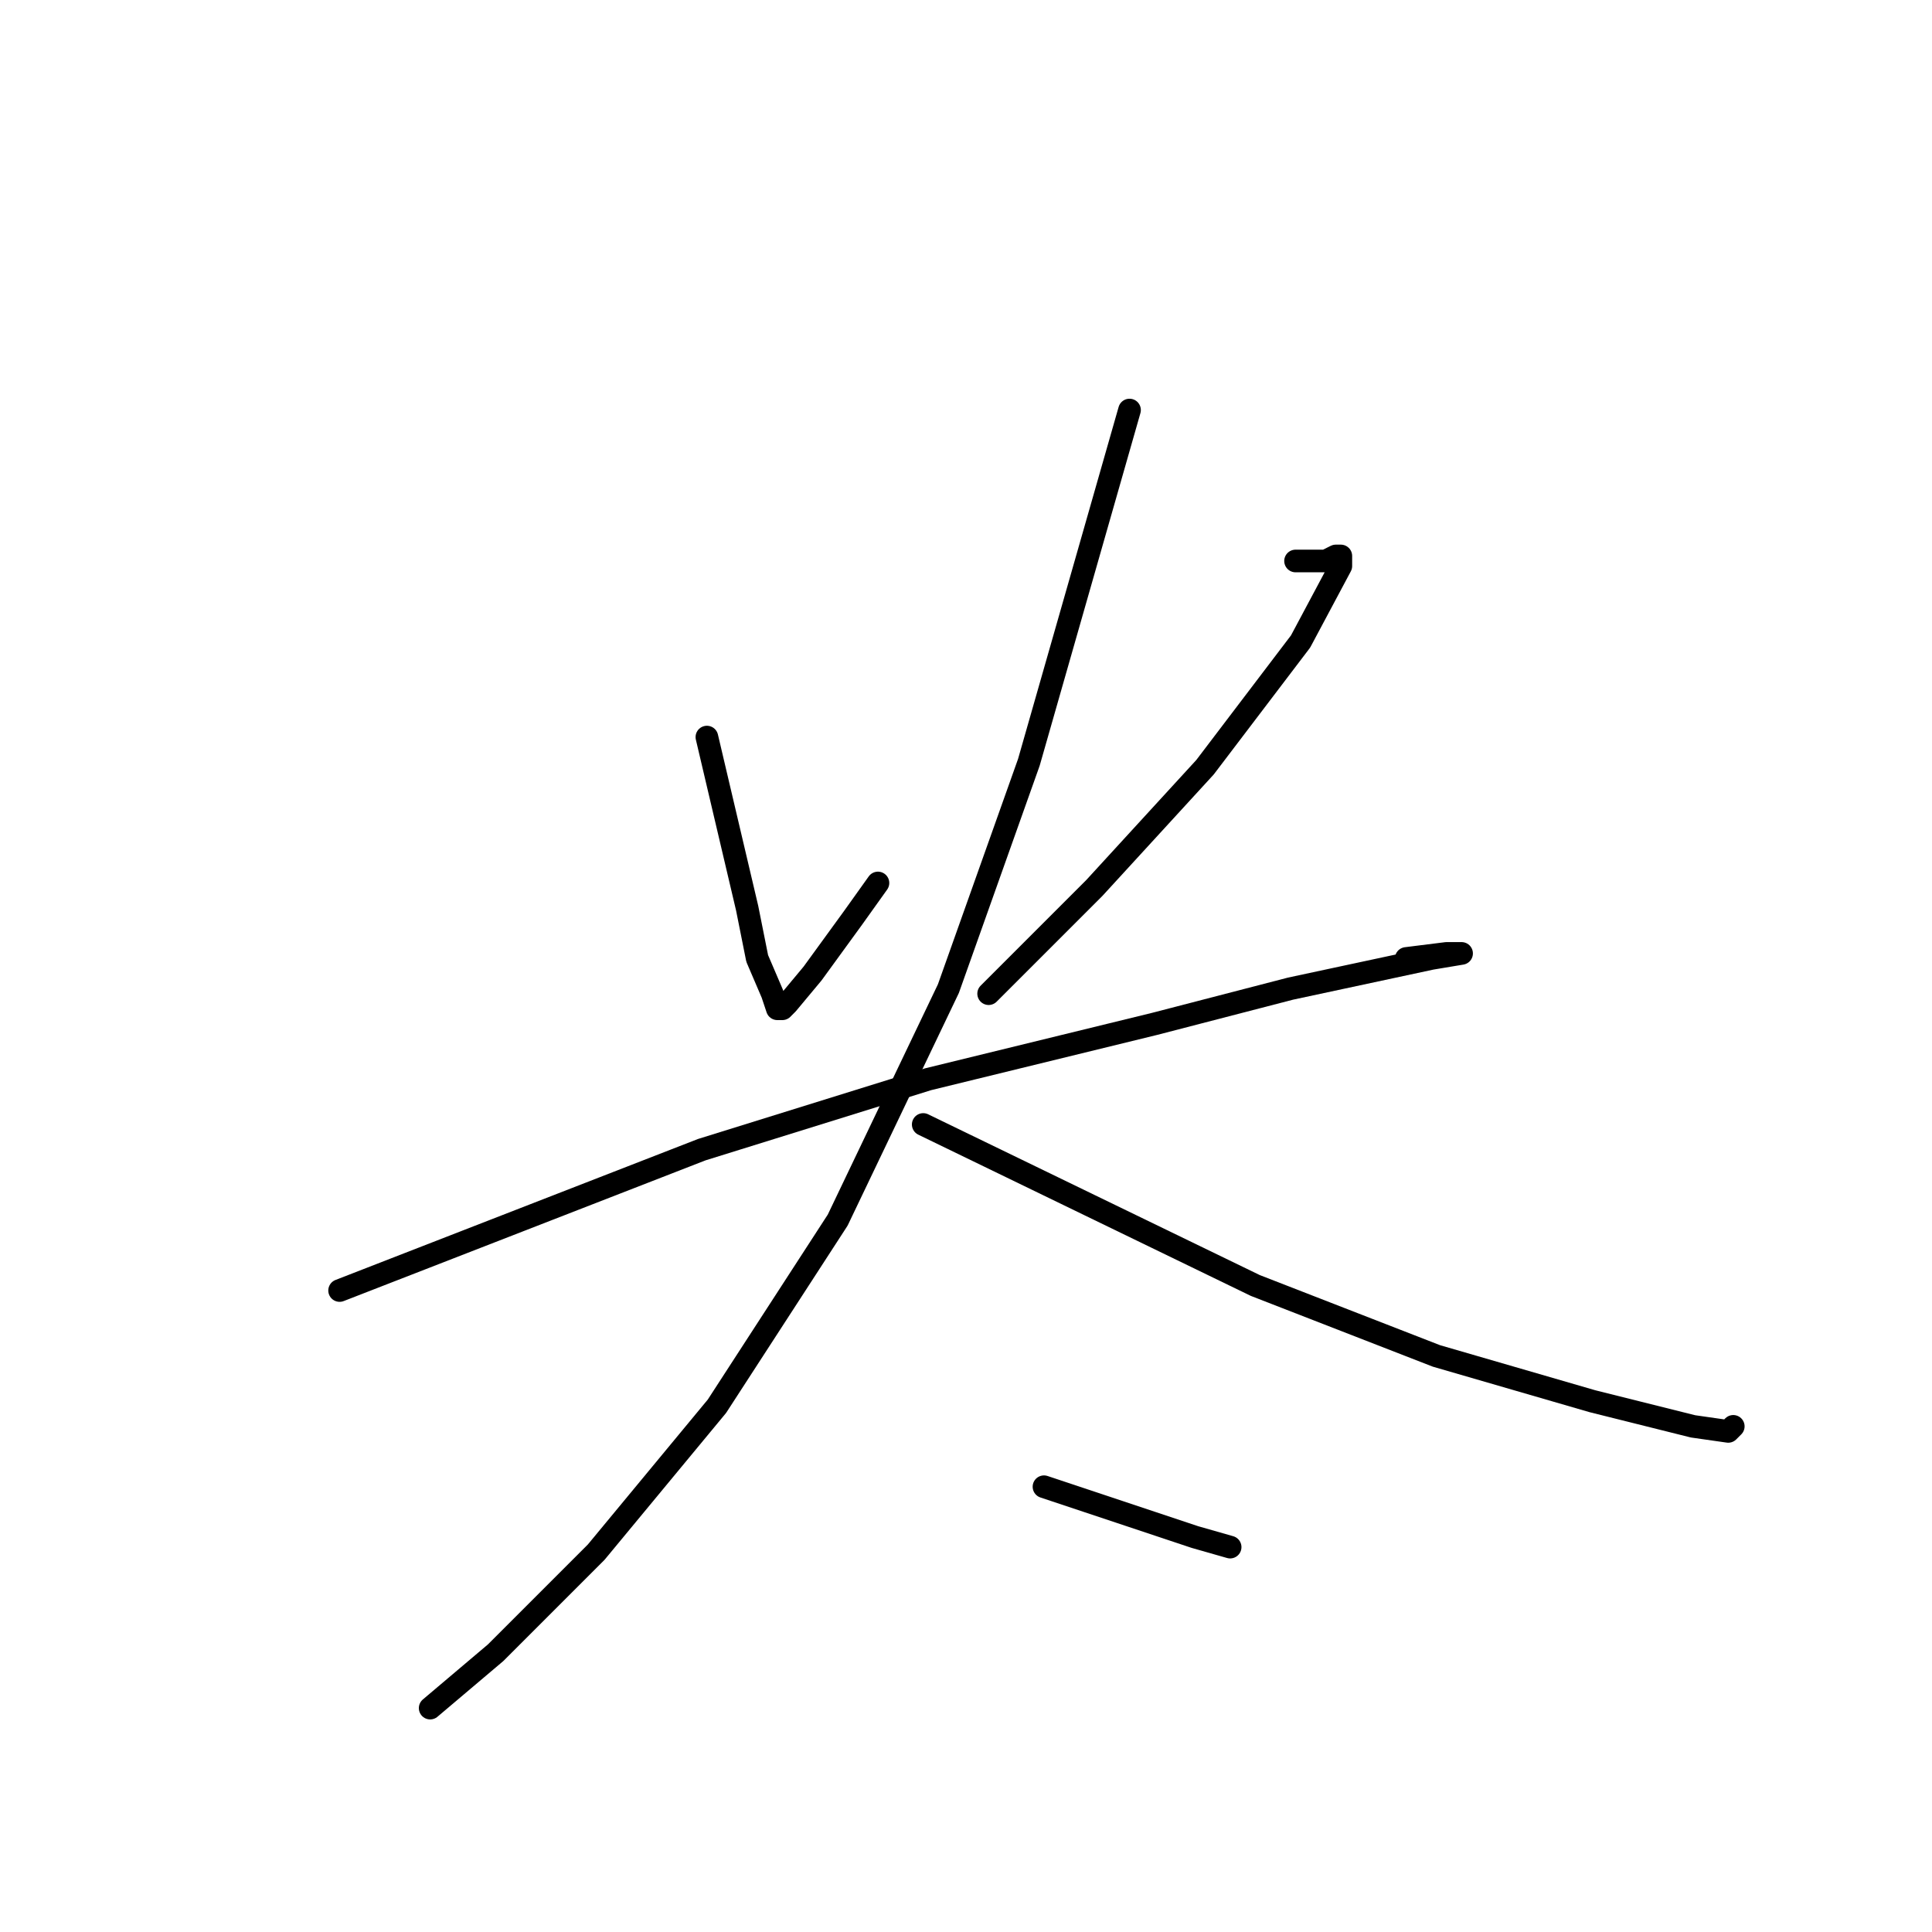 <?xml version="1.0" standalone="no"?>
    <svg width="256" height="256" xmlns="http://www.w3.org/2000/svg" version="1.1">
    <polyline stroke="black" stroke-width="3" stroke-linecap="round" fill="transparent" stroke-linejoin="round" points="93.667 97.667 96.333 109 99 120.333 100.333 127 102.333 131.667 103 133.667 103.667 133.667 104.333 133 107.667 129 113 121.667 116.333 117 116.333 117 " />
        <polyline stroke="black" stroke-width="3" stroke-linecap="round" fill="transparent" stroke-linejoin="round" points="171.667 74.333 173.667 74.333 175.667 74.333 177 73.667 177.667 73.667 177.667 75 172.333 85 159.667 101.667 145 117.667 131 131.667 131 131.667 " />
        <polyline stroke="black" stroke-width="3" stroke-linecap="round" fill="transparent" stroke-linejoin="round" points="45 171 69 161.667 93 152.333 123 143 153 135.667 171 131 189.667 127 193.667 126.333 191.667 126.333 186.333 127 186.333 127 " />
        <polyline stroke="black" stroke-width="3" stroke-linecap="round" fill="transparent" stroke-linejoin="round" points="149.667 54.333 143 77.667 136.333 101 125.667 131 111 161.667 95 186.333 79 205.667 65.667 219 57 226.333 57 226.333 " />
        <polyline stroke="black" stroke-width="3" stroke-linecap="round" fill="transparent" stroke-linejoin="round" points="122.333 149 144.333 159.667 166.333 170.333 190.333 179.667 211 185.667 224.333 189 229 189.667 229.667 189 229.667 189 " />
        <polyline stroke="black" stroke-width="3" stroke-linecap="round" fill="transparent" stroke-linejoin="round" points="138.333 197 148.333 200.333 158.333 203.667 163 205 163 205 " />
        </svg>